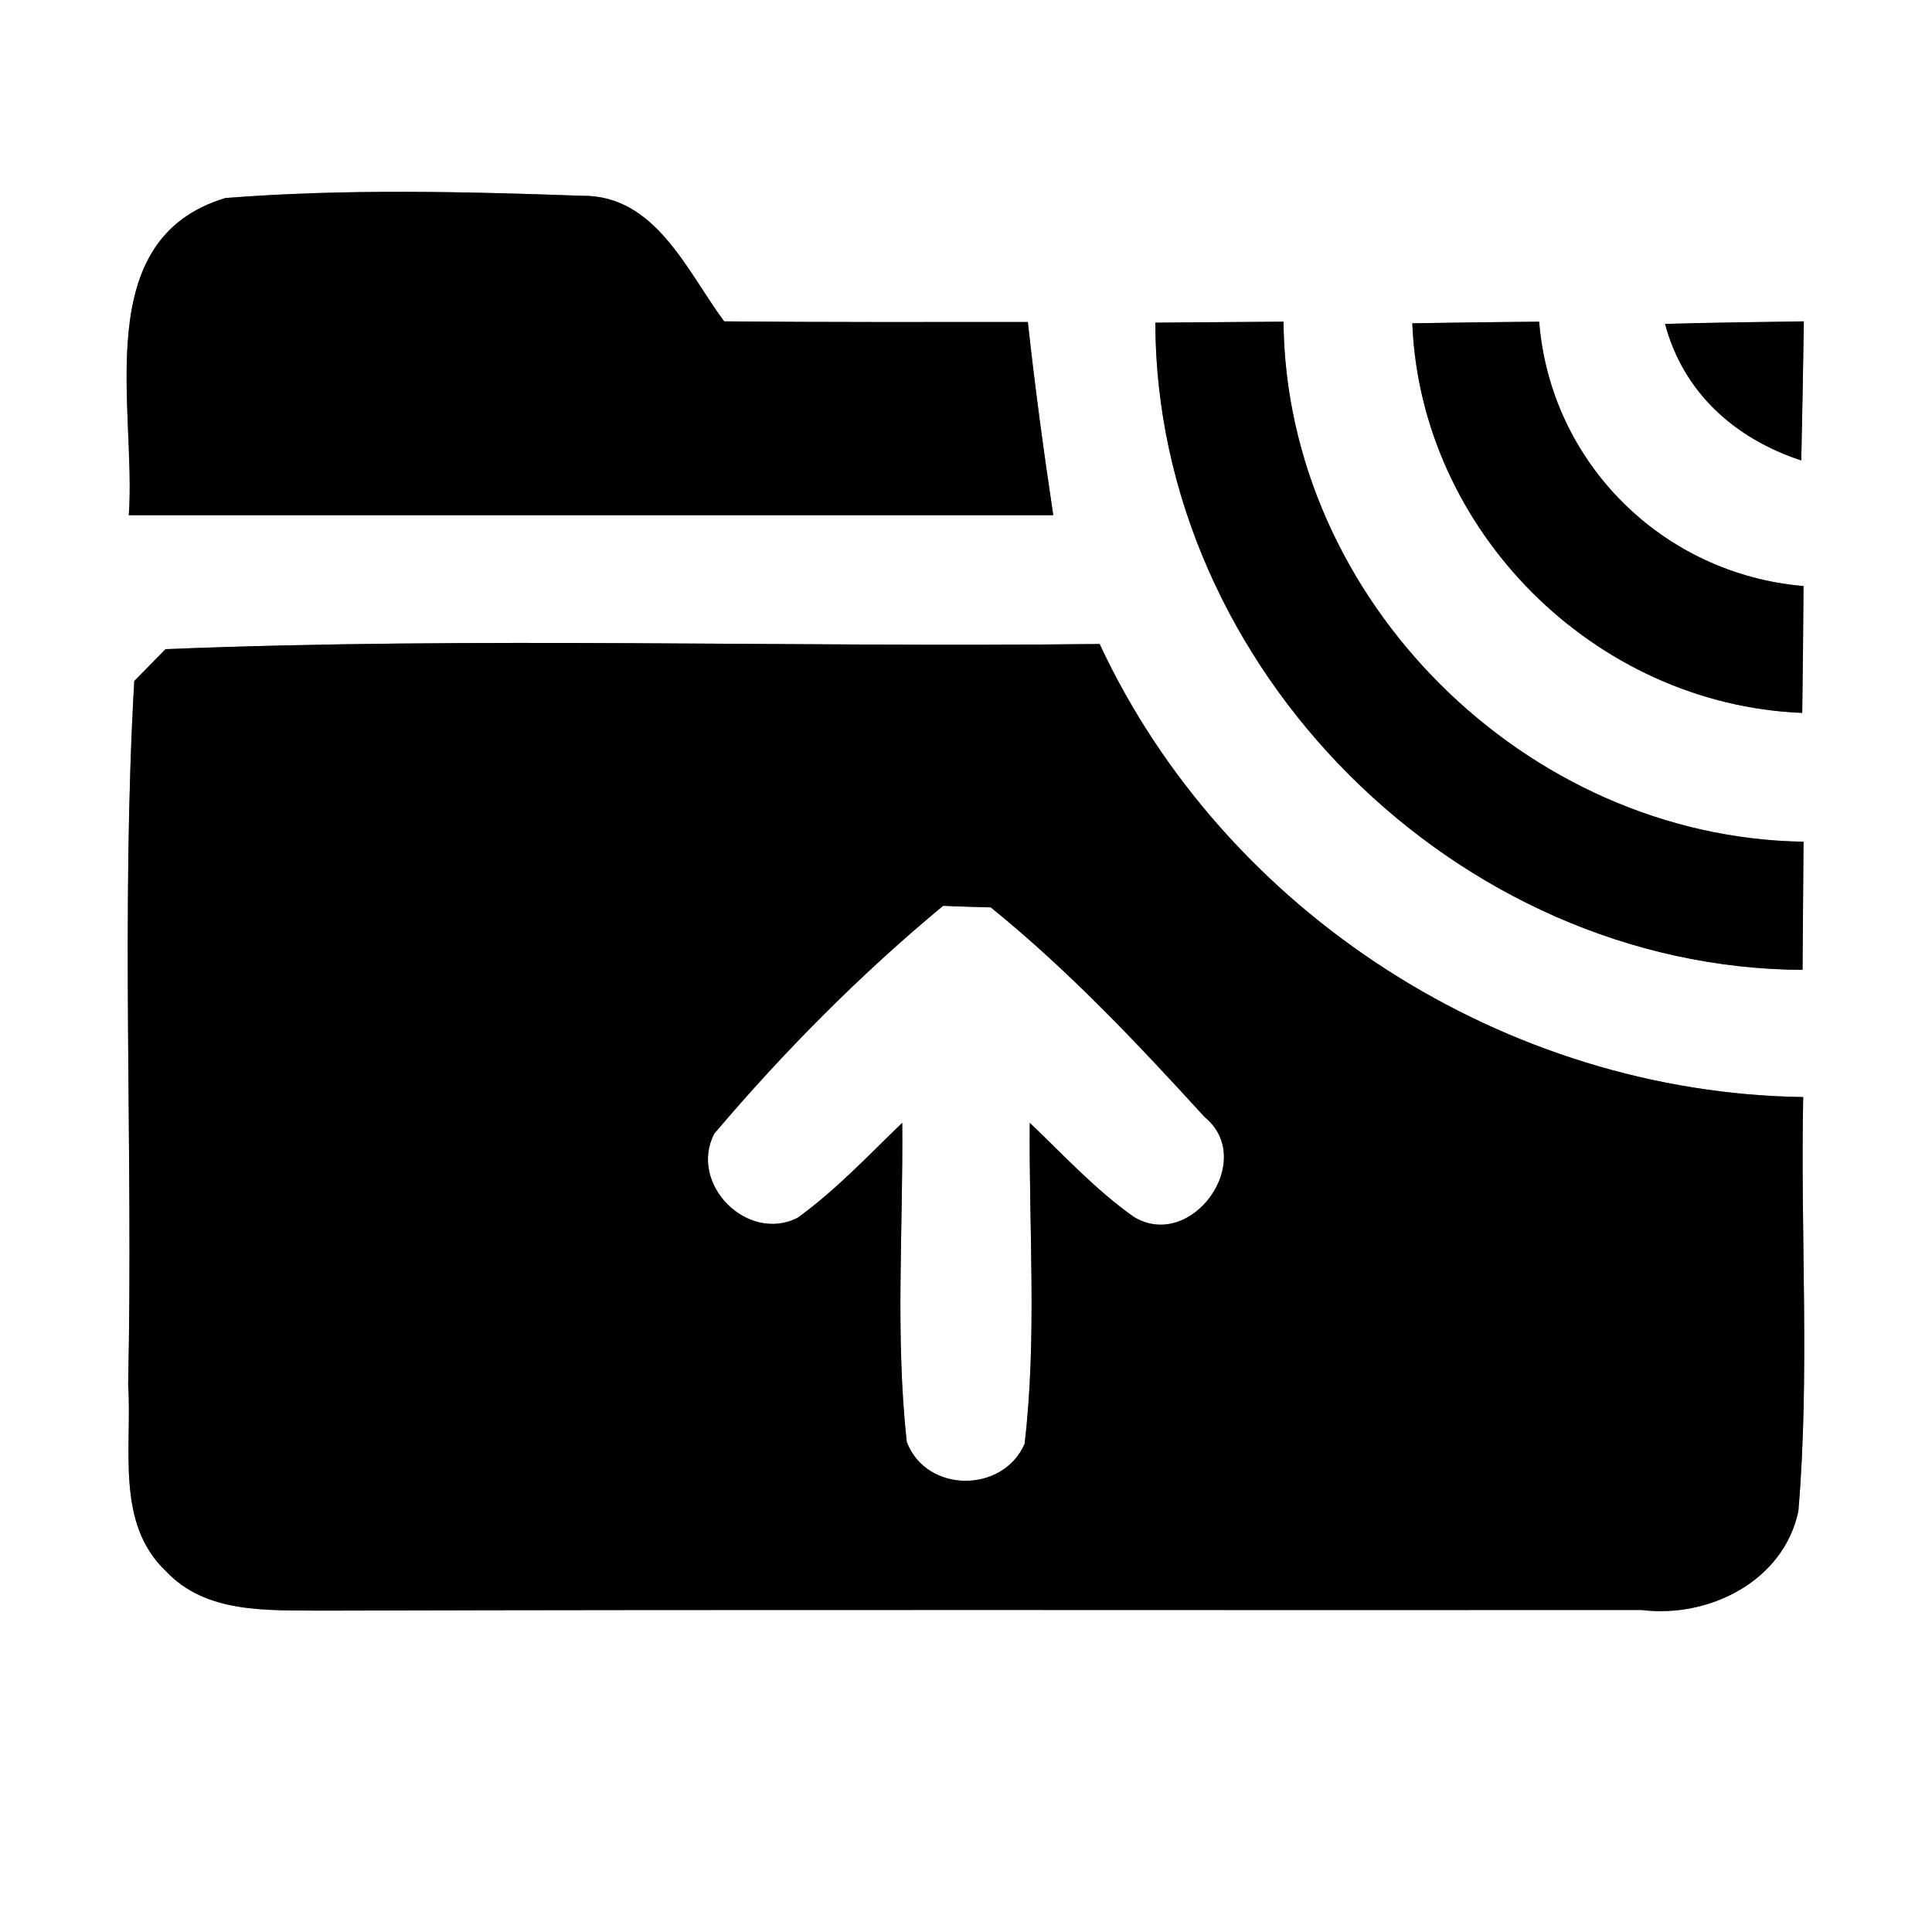 <?xml version="1.0" encoding="UTF-8" ?>
<!DOCTYPE svg PUBLIC "-//W3C//DTD SVG 1.1//EN" "http://www.w3.org/Graphics/SVG/1.1/DTD/svg11.dtd">
<svg width="60pt" height="60pt" viewBox="0 0 60 60" version="1.1" xmlns="http://www.w3.org/2000/svg">
<rect x="0" y="0" width="60" height="60" fill="#808080" stroke="none"/>
<g id="#ffffffff">
<path fill="#ffffff" opacity="1.00" d=" M 0.00 0.00 L 60.00 0.00 L 60.00 60.00 L 0.00 60.00 L 0.00 0.00 M 4.00 16.00 C 13.57 16.00 23.14 16.00 32.71 16.00 C 32.41 14.01 32.14 12.00 31.92 10.00 C 28.77 10.00 25.63 10.01 22.49 9.98 C 21.33 8.42 20.36 6.05 18.07 6.08 C 14.39 5.95 10.68 5.86 7.00 6.15 C 2.74 7.43 4.24 12.68 4.00 16.00 M 35.88 10.02 C 35.90 20.76 45.25 30.07 55.98 30.12 C 55.99 28.79 56.00 27.46 56.01 26.14 C 47.39 26.01 39.94 18.63 39.86 9.99 C 38.54 10.00 37.21 10.01 35.88 10.02 M 43.86 10.04 C 44.12 16.49 49.52 21.88 55.97 22.14 C 55.99 20.83 56.00 19.51 56.01 18.20 C 51.63 17.83 48.15 14.37 47.80 9.99 C 46.49 10.00 45.17 10.02 43.86 10.04 M 51.71 10.06 C 52.28 12.20 53.88 13.62 55.94 14.30 C 55.97 12.86 56.00 11.42 56.02 9.98 C 54.58 10.00 53.14 10.02 51.71 10.06 M 5.14 20.16 C 4.90 20.41 4.41 20.90 4.17 21.15 C 3.75 28.42 4.14 35.72 3.98 43.00 C 4.11 44.93 3.57 47.31 5.16 48.80 C 6.40 50.12 8.30 50.00 9.95 50.02 C 23.63 49.98 37.31 50.01 50.98 50.00 C 53.07 50.26 55.39 49.11 55.85 46.93 C 56.21 42.66 55.91 38.36 56.00 34.07 C 46.78 33.94 38.05 28.37 34.15 20.00 C 24.49 20.11 14.80 19.77 5.14 20.16 Z" />
<path fill="#ffffff" opacity="1.00" d=" M 29.29 28.13 C 29.66 28.15 30.40 28.17 30.77 28.18 C 33.18 30.13 35.32 32.40 37.41 34.69 C 39.05 36.03 37.00 38.88 35.21 37.79 C 34.02 36.95 33.03 35.87 31.98 34.87 C 31.95 38.19 32.21 41.53 31.82 44.84 C 31.15 46.38 28.77 46.38 28.16 44.78 C 27.80 41.49 28.05 38.17 28.02 34.87 C 26.97 35.88 25.96 36.96 24.77 37.82 C 23.21 38.61 21.38 36.77 22.18 35.21 C 24.34 32.66 26.72 30.26 29.29 28.13 Z" />
</g>
<g id="#000000ff">
<path fill="#000000" opacity="1.00" d=" M 4.00 16.00 C 4.24 12.68 2.74 7.43 7.00 6.15 C 10.68 5.86 14.39 5.95 18.07 6.08 C 20.36 6.05 21.33 8.42 22.49 9.98 C 25.63 10.01 28.77 10.00 31.92 10.00 C 32.14 12.00 32.41 14.01 32.71 16.00 C 23.14 16.00 13.57 16.00 4.00 16.00 Z" />
<path fill="#000000" opacity="1.00" d=" M 35.88 10.02 C 37.21 10.01 38.54 10.00 39.86 9.99 C 39.94 18.63 47.39 26.01 56.01 26.14 C 56.00 27.46 55.99 28.79 55.98 30.12 C 45.25 30.07 35.90 20.76 35.88 10.02 Z" />
<path fill="#000000" opacity="1.00" d=" M 43.86 10.04 C 45.17 10.02 46.49 10.00 47.80 9.99 C 48.15 14.37 51.63 17.83 56.01 18.20 C 56.00 19.51 55.99 20.83 55.97 22.14 C 49.52 21.88 44.12 16.49 43.86 10.04 Z" />
<path fill="#000000" opacity="1.00" d=" M 51.71 10.06 C 53.14 10.02 54.58 10.00 56.02 9.98 C 56.00 11.42 55.97 12.86 55.94 14.30 C 53.88 13.62 52.28 12.20 51.71 10.06 Z" />
<path fill="#000000" opacity="1.00" d=" M 5.14 20.16 C 14.80 19.77 24.49 20.11 34.15 20.00 C 38.05 28.37 46.78 33.94 56.00 34.07 C 55.91 38.36 56.21 42.66 55.85 46.93 C 55.39 49.11 53.07 50.26 50.98 50.00 C 37.31 50.01 23.63 49.98 9.95 50.02 C 8.30 50.00 6.40 50.12 5.16 48.80 C 3.57 47.31 4.11 44.93 3.98 43.00 C 4.14 35.72 3.75 28.42 4.17 21.15 C 4.41 20.90 4.90 20.41 5.14 20.16 M 29.29 28.13 C 26.72 30.26 24.34 32.66 22.18 35.21 C 21.38 36.77 23.21 38.61 24.77 37.82 C 25.96 36.96 26.97 35.88 28.02 34.87 C 28.05 38.17 27.80 41.49 28.16 44.78 C 28.77 46.38 31.15 46.38 31.82 44.84 C 32.21 41.53 31.95 38.19 31.98 34.87 C 33.03 35.87 34.02 36.95 35.21 37.79 C 37.00 38.88 39.05 36.03 37.41 34.69 C 35.32 32.40 33.18 30.13 30.77 28.18 C 30.40 28.17 29.66 28.15 29.29 28.13 Z" />
</g>
</svg>
